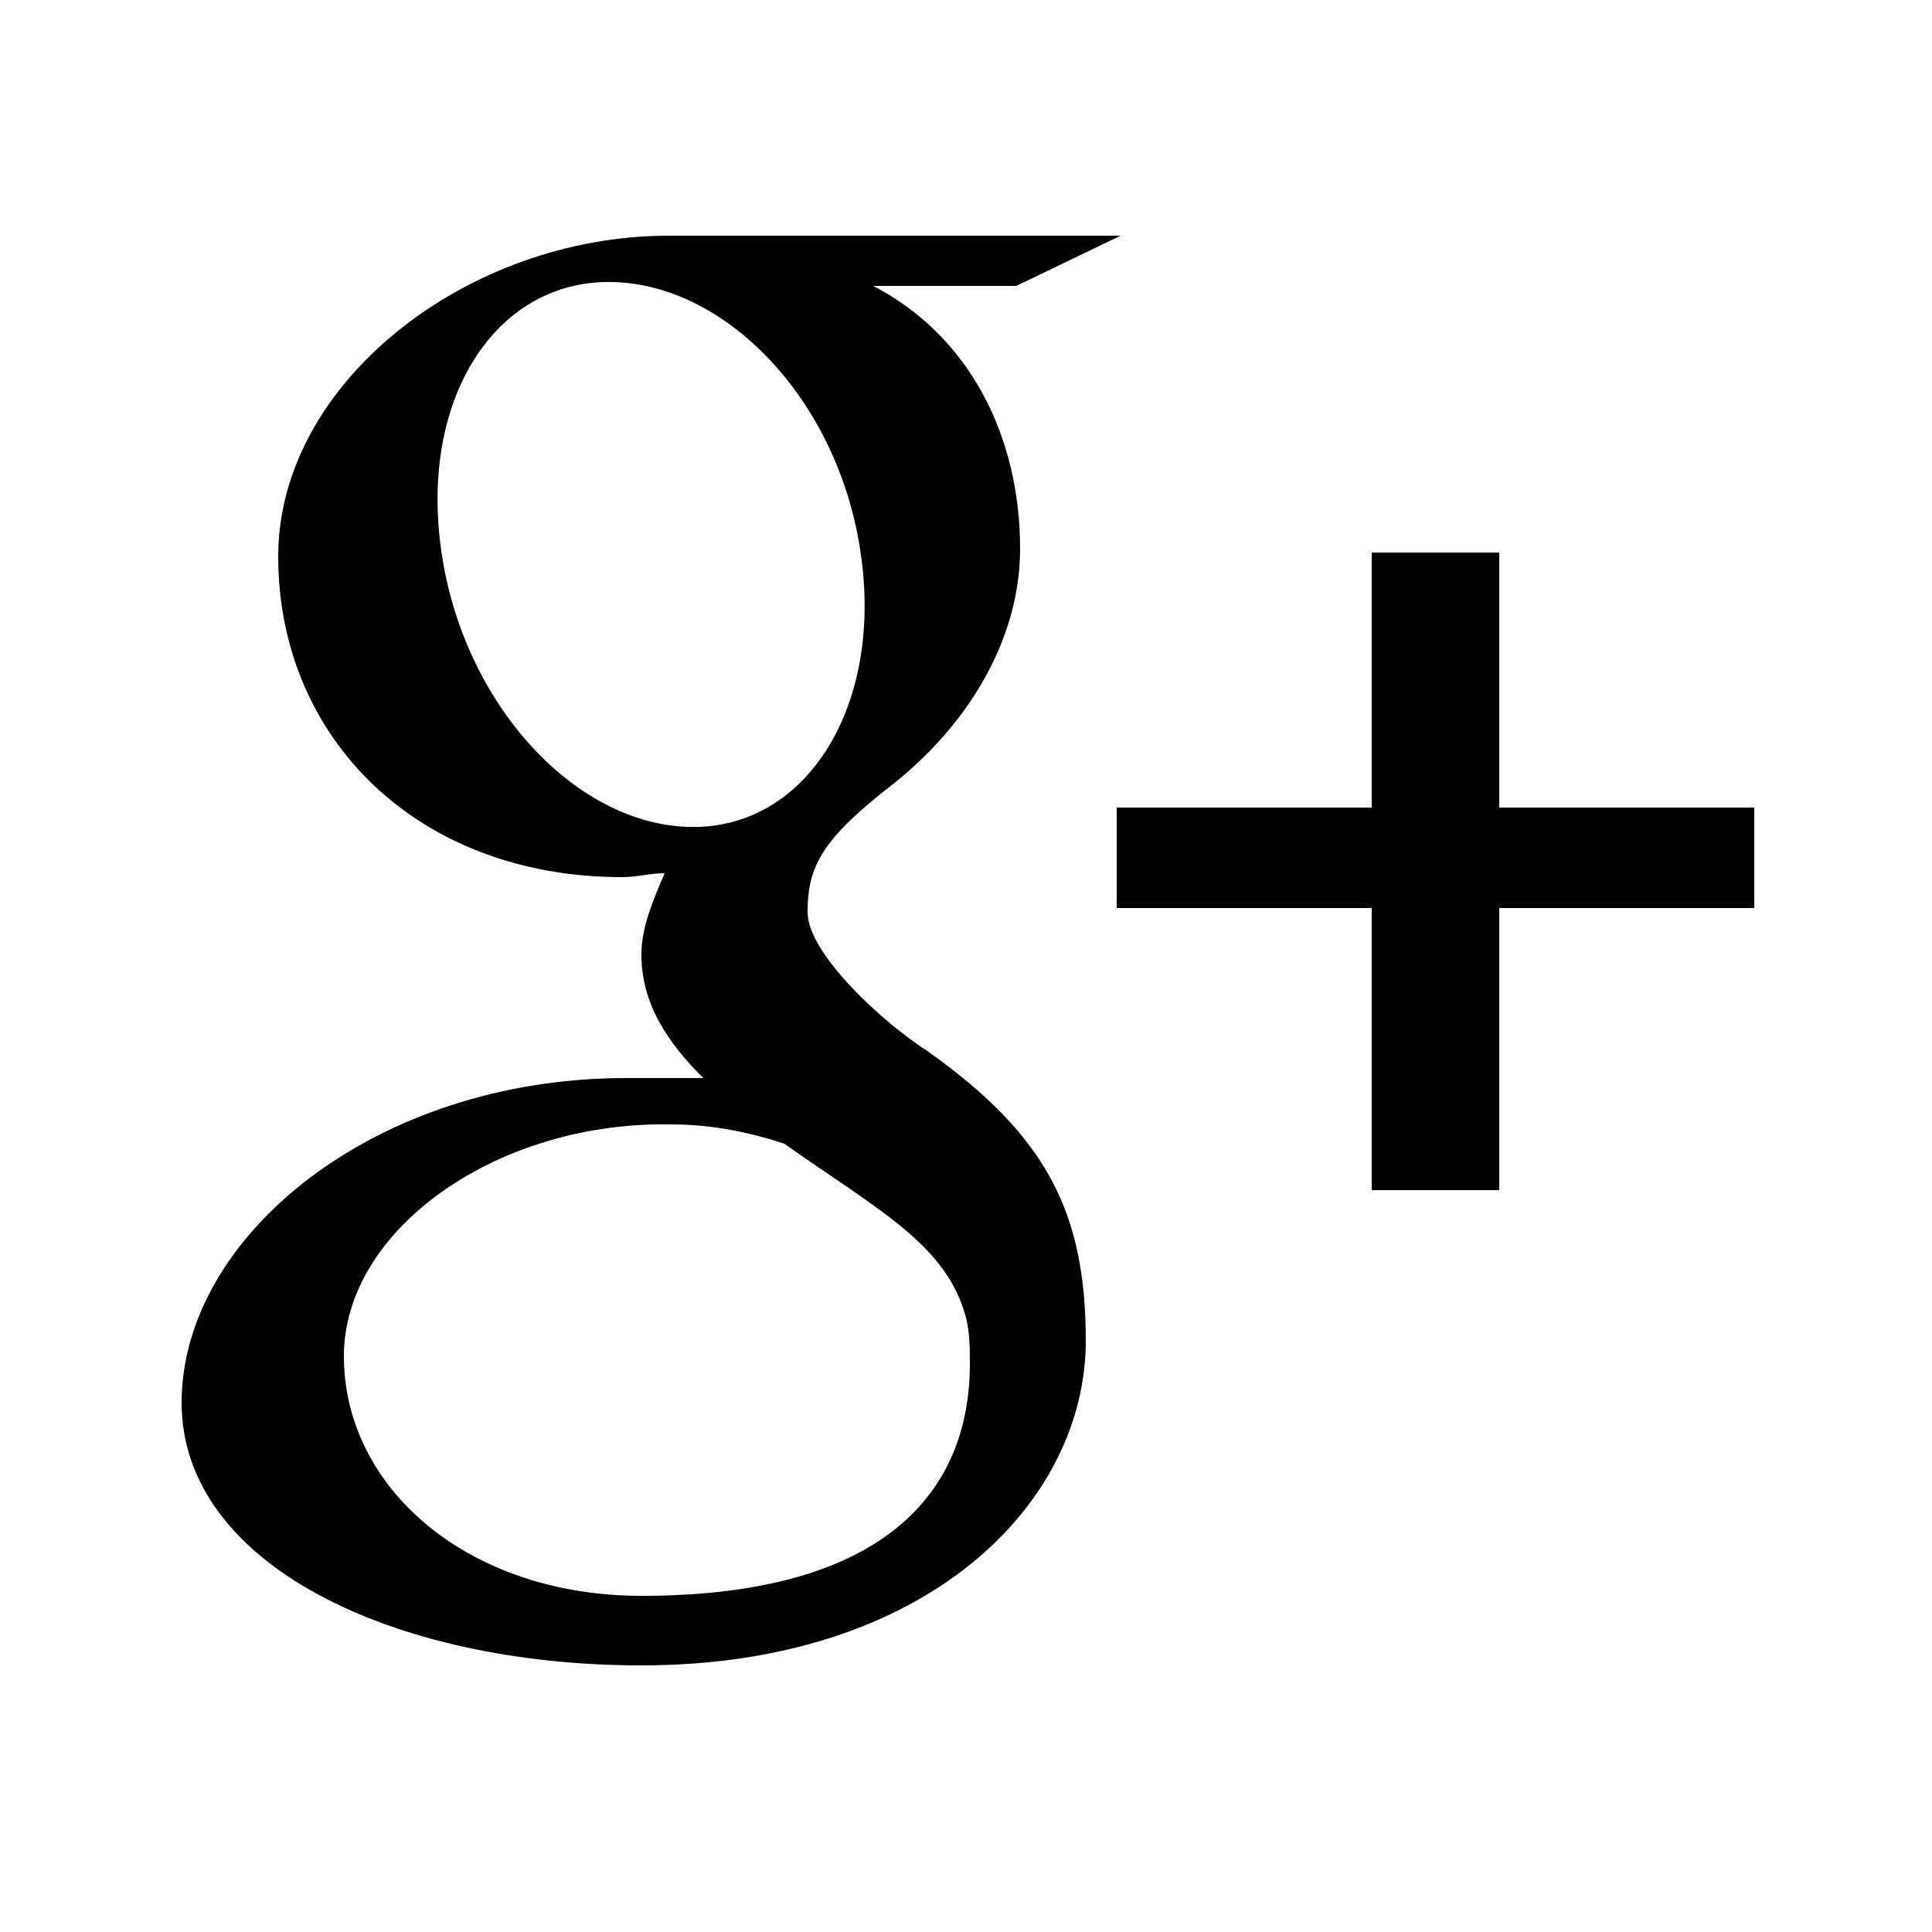 <?xml version="1.0" encoding="utf-8"?>
<!-- Generator: Adobe Illustrator 18.1.1, SVG Export Plug-In . SVG Version: 6.00 Build 0)  -->
<svg version="1.1" id="Layer_1" xmlns="http://www.w3.org/2000/svg" xmlns:xlink="http://www.w3.org/1999/xlink" x="0px" y="0px"
	 viewBox="0 0 50 50" enable-background="new 0 0 50 50" xml:space="preserve">
<g>
	<g>
		<path d="M38.8,20.9v-6.6h-3.3v6.6h-6.6v2.6h6.6v7.3h3.3v-7.3h6.6v-2.6H38.8z M24,27.2c-1.1-0.7-3.1-2.5-3.1-3.6
			c0-1.2,0.4-1.9,2.2-3.3c1.9-1.5,3.3-3.7,3.3-6.1c0-2.9-1.3-5.5-3.8-6.8h3.7L29,6.1c0,0-8.7,0-11.7,0c-5.2,0-10.1,3.8-10.1,8.3
			c0,4.7,3.6,8.3,8.9,8.3c0.4,0,0.7-0.1,1.1-0.1c-0.3,0.7-0.6,1.4-0.6,2.1c0,1.3,0.7,2.3,1.6,3.2c-0.7,0-1.3,0-2,0
			c-6.5,0-11.5,4.1-11.5,8.4c0,4.2,5.5,6.8,11.9,6.8c7.4,0,11.5-4.2,11.5-8.4C28.1,31.4,27.1,29.4,24,27.2z M17.8,21.4
			c-3-0.1-5.9-3.3-6.4-7.3c-0.5-3.9,1.5-6.9,4.5-6.8c3,0.1,5.9,3.2,6.4,7.2C22.8,18.4,20.8,21.5,17.8,21.4z M16.6,41.3
			c-4.5,0-7.7-2.8-7.7-6.2c0-3.3,4-6.1,8.5-6c1,0,2,0.2,2.9,0.5c2.4,1.7,4.2,2.6,4.7,4.5c0.1,0.4,0.1,0.8,0.1,1.2
			C25.1,38.6,22.9,41.3,16.6,41.3z"/>
	</g>
</g>
</svg>
